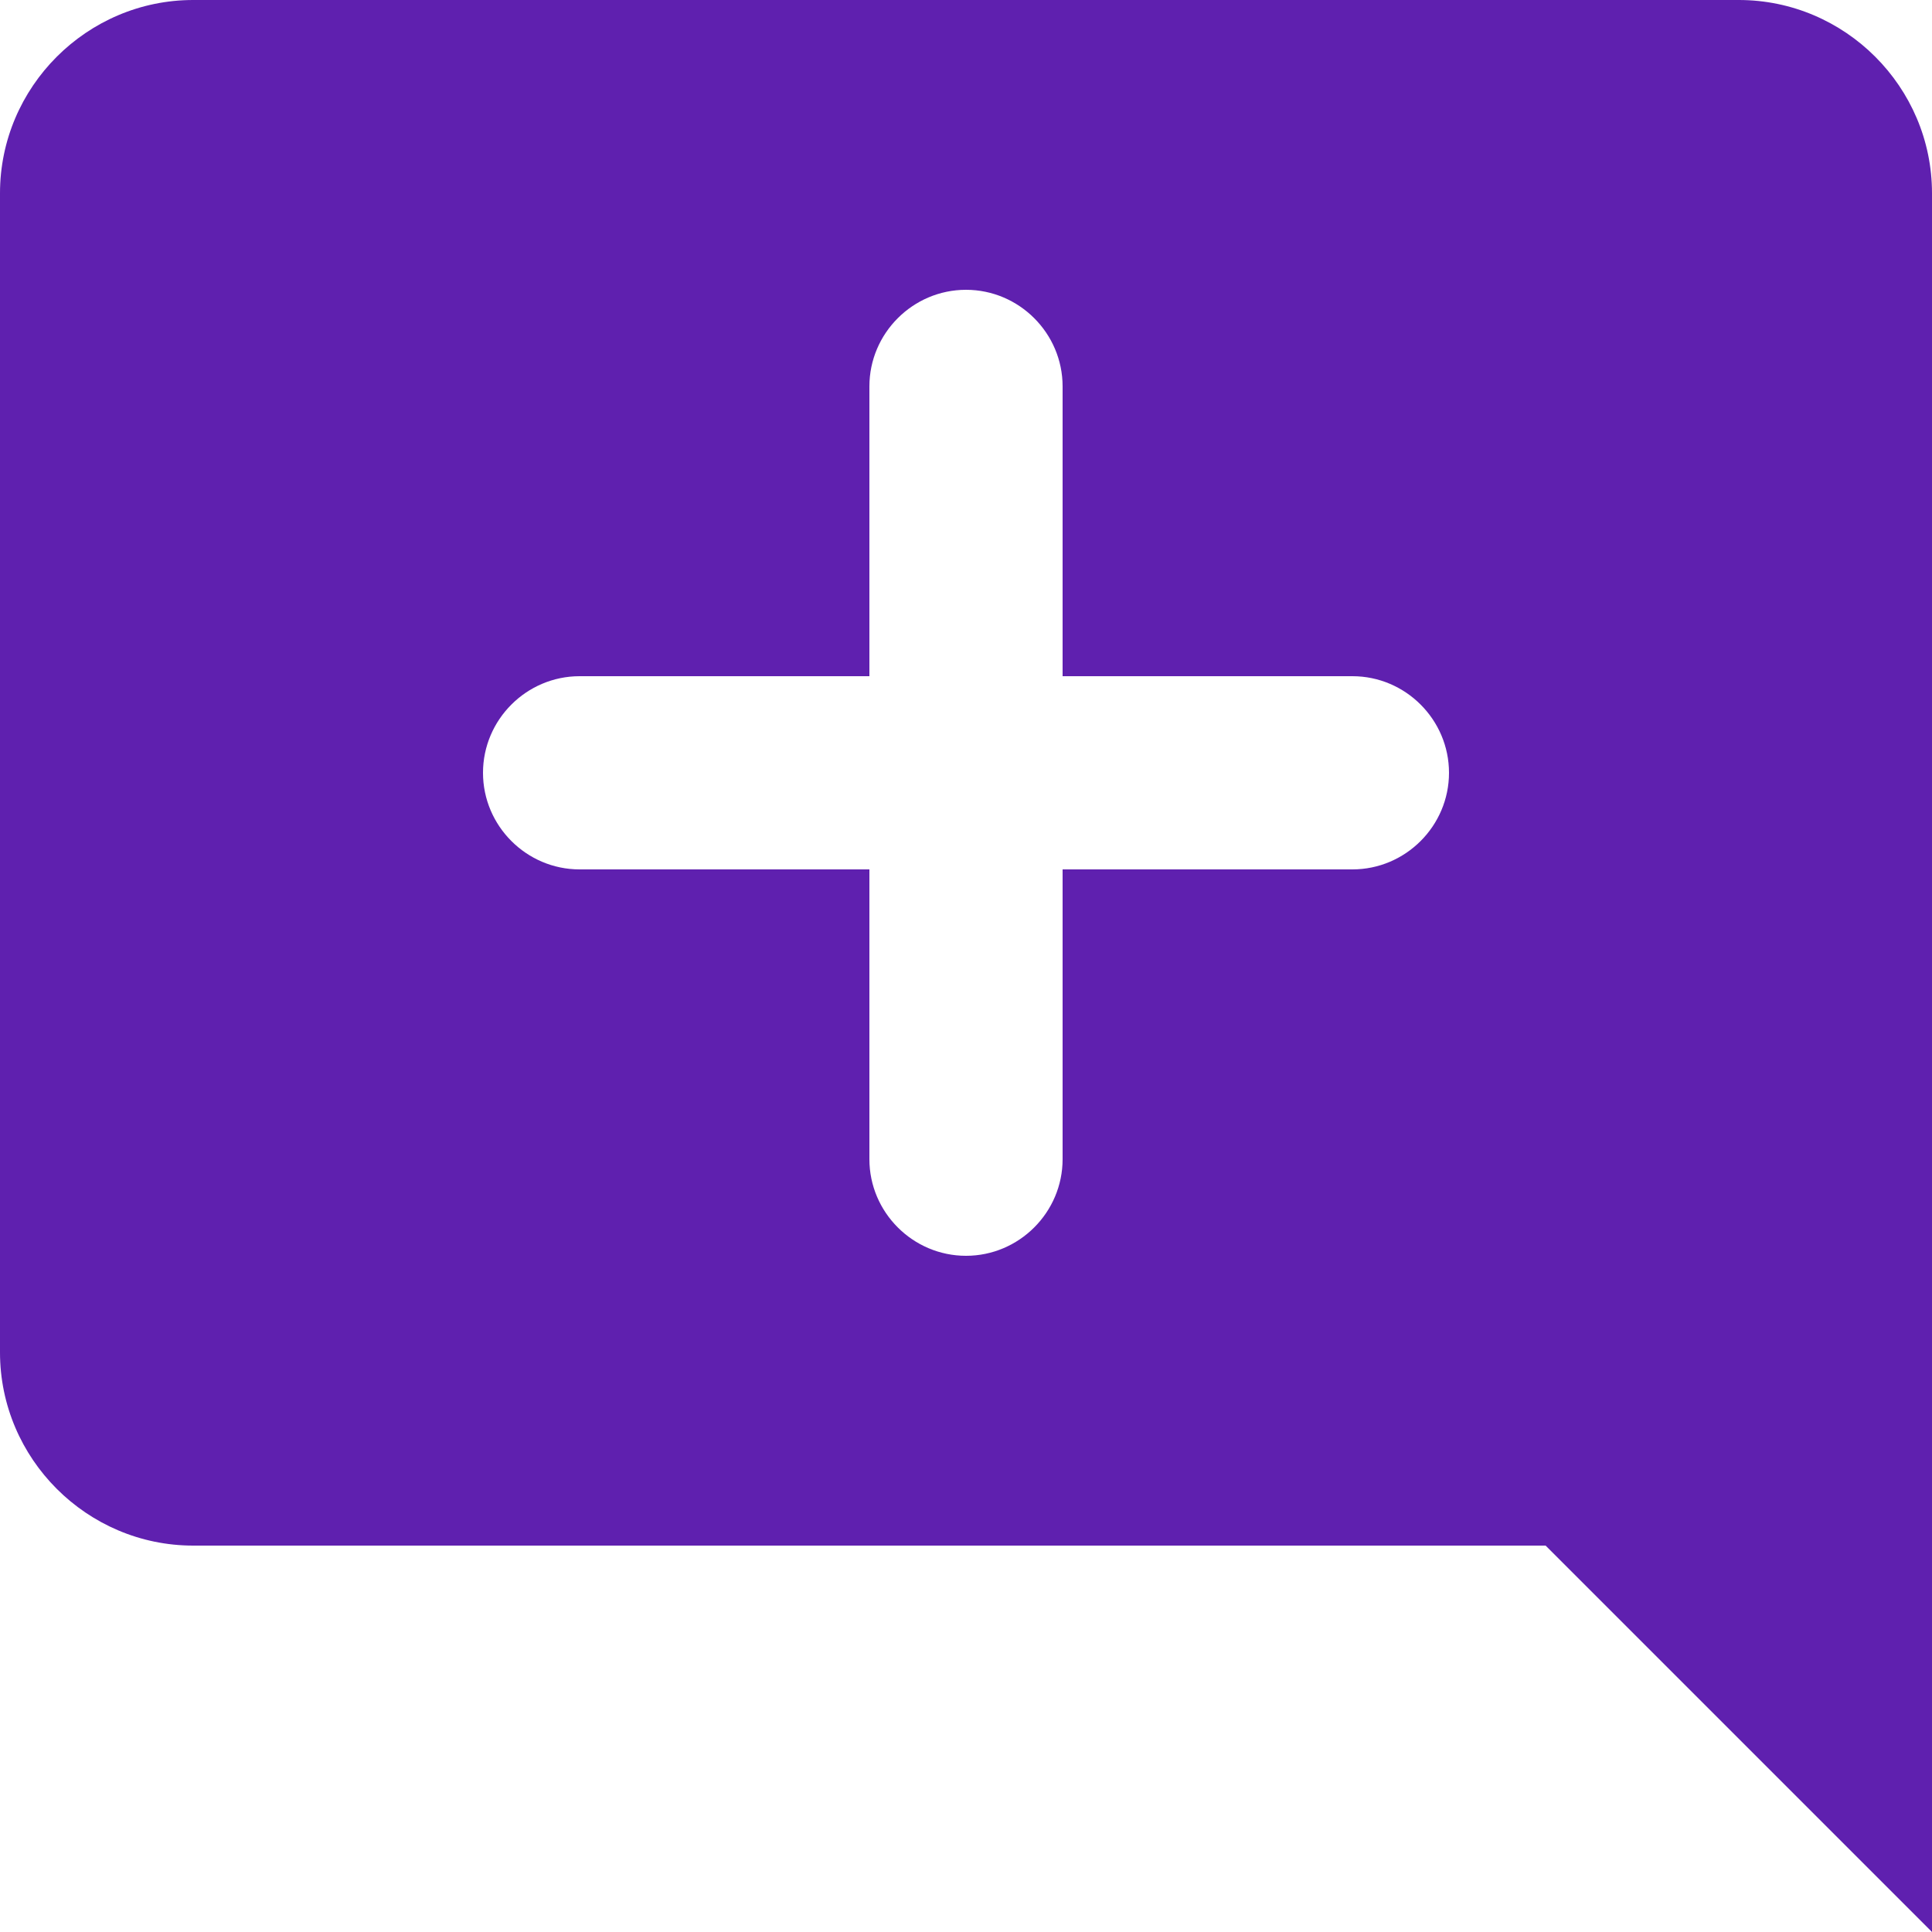 <svg width="100%" height="100%" viewBox="0 0 24 24" fill="none" xmlns="http://www.w3.org/2000/svg">
<path d="M24 2.4C24 1.08 22.92 0 21.6 0H2.4C1.08 0 0 1.08 0 2.4V16.8C0 18.12 1.08 19.2 2.4 19.2H19.2L24 24V2.4ZM16.8 10.8H13.2V14.4C13.2 15.06 12.66 15.6 12 15.6C11.34 15.6 10.8 15.06 10.8 14.4V10.8H7.2C6.54 10.8 6 10.26 6 9.6C6 8.94 6.54 8.4 7.2 8.4H10.8V4.8C10.8 4.14 11.34 3.6 12 3.6C12.66 3.6 13.2 4.14 13.2 4.8V8.4H16.8C17.46 8.4 18 8.94 18 9.6C18 10.26 17.46 10.8 16.8 10.8Z" fill="#5F20AF"/>
</svg>
